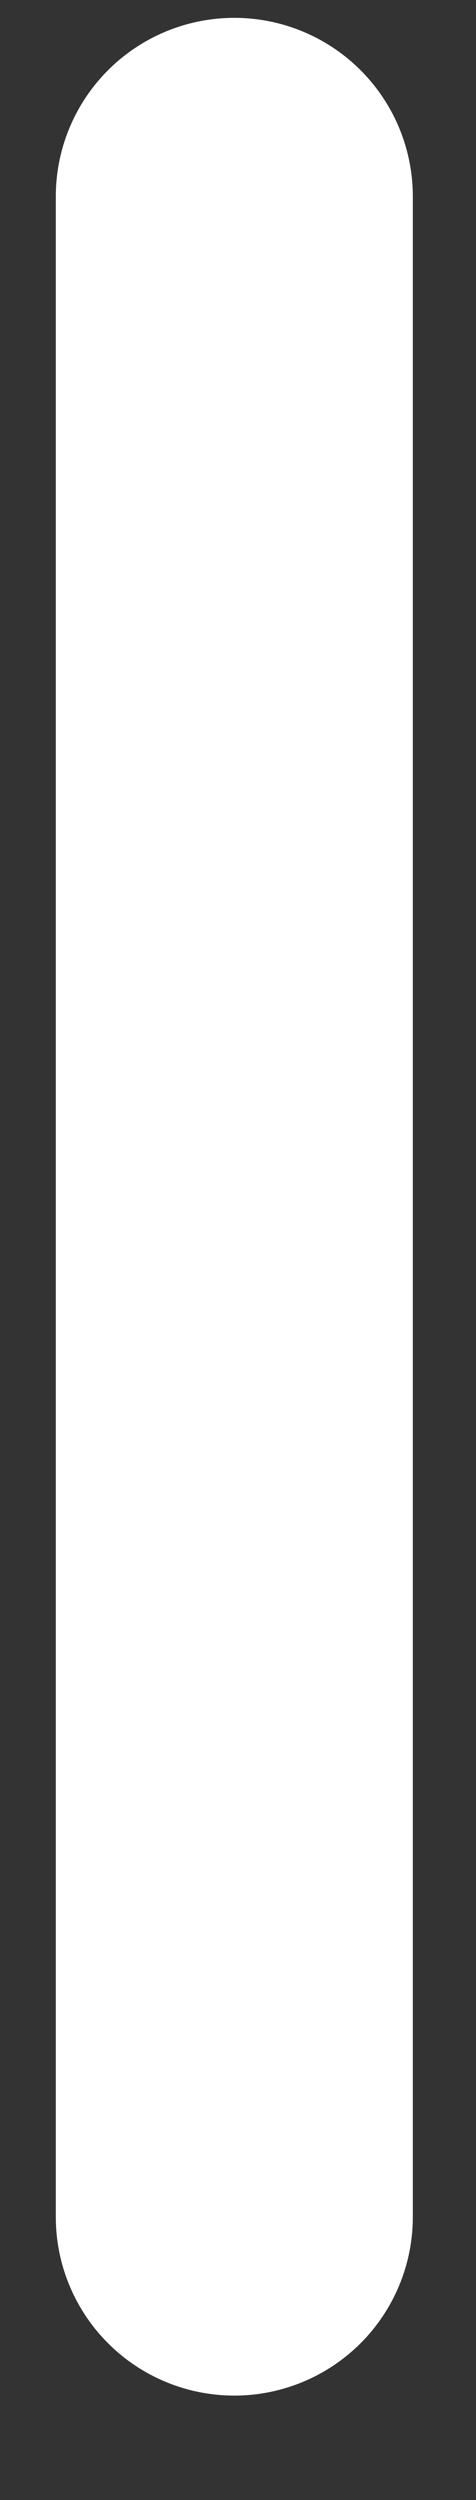 <svg width="4" height="21" viewBox="0 0 4 21" fill="none" xmlns="http://www.w3.org/2000/svg">
<rect x="0" y="0" width="4" height="21" fill="#333333" stroke="none"/>
<path d="M1.969 1.65V18.623" stroke="white" stroke-width="3" stroke-linecap="round" stroke-linejoin="round"/>
</svg>

